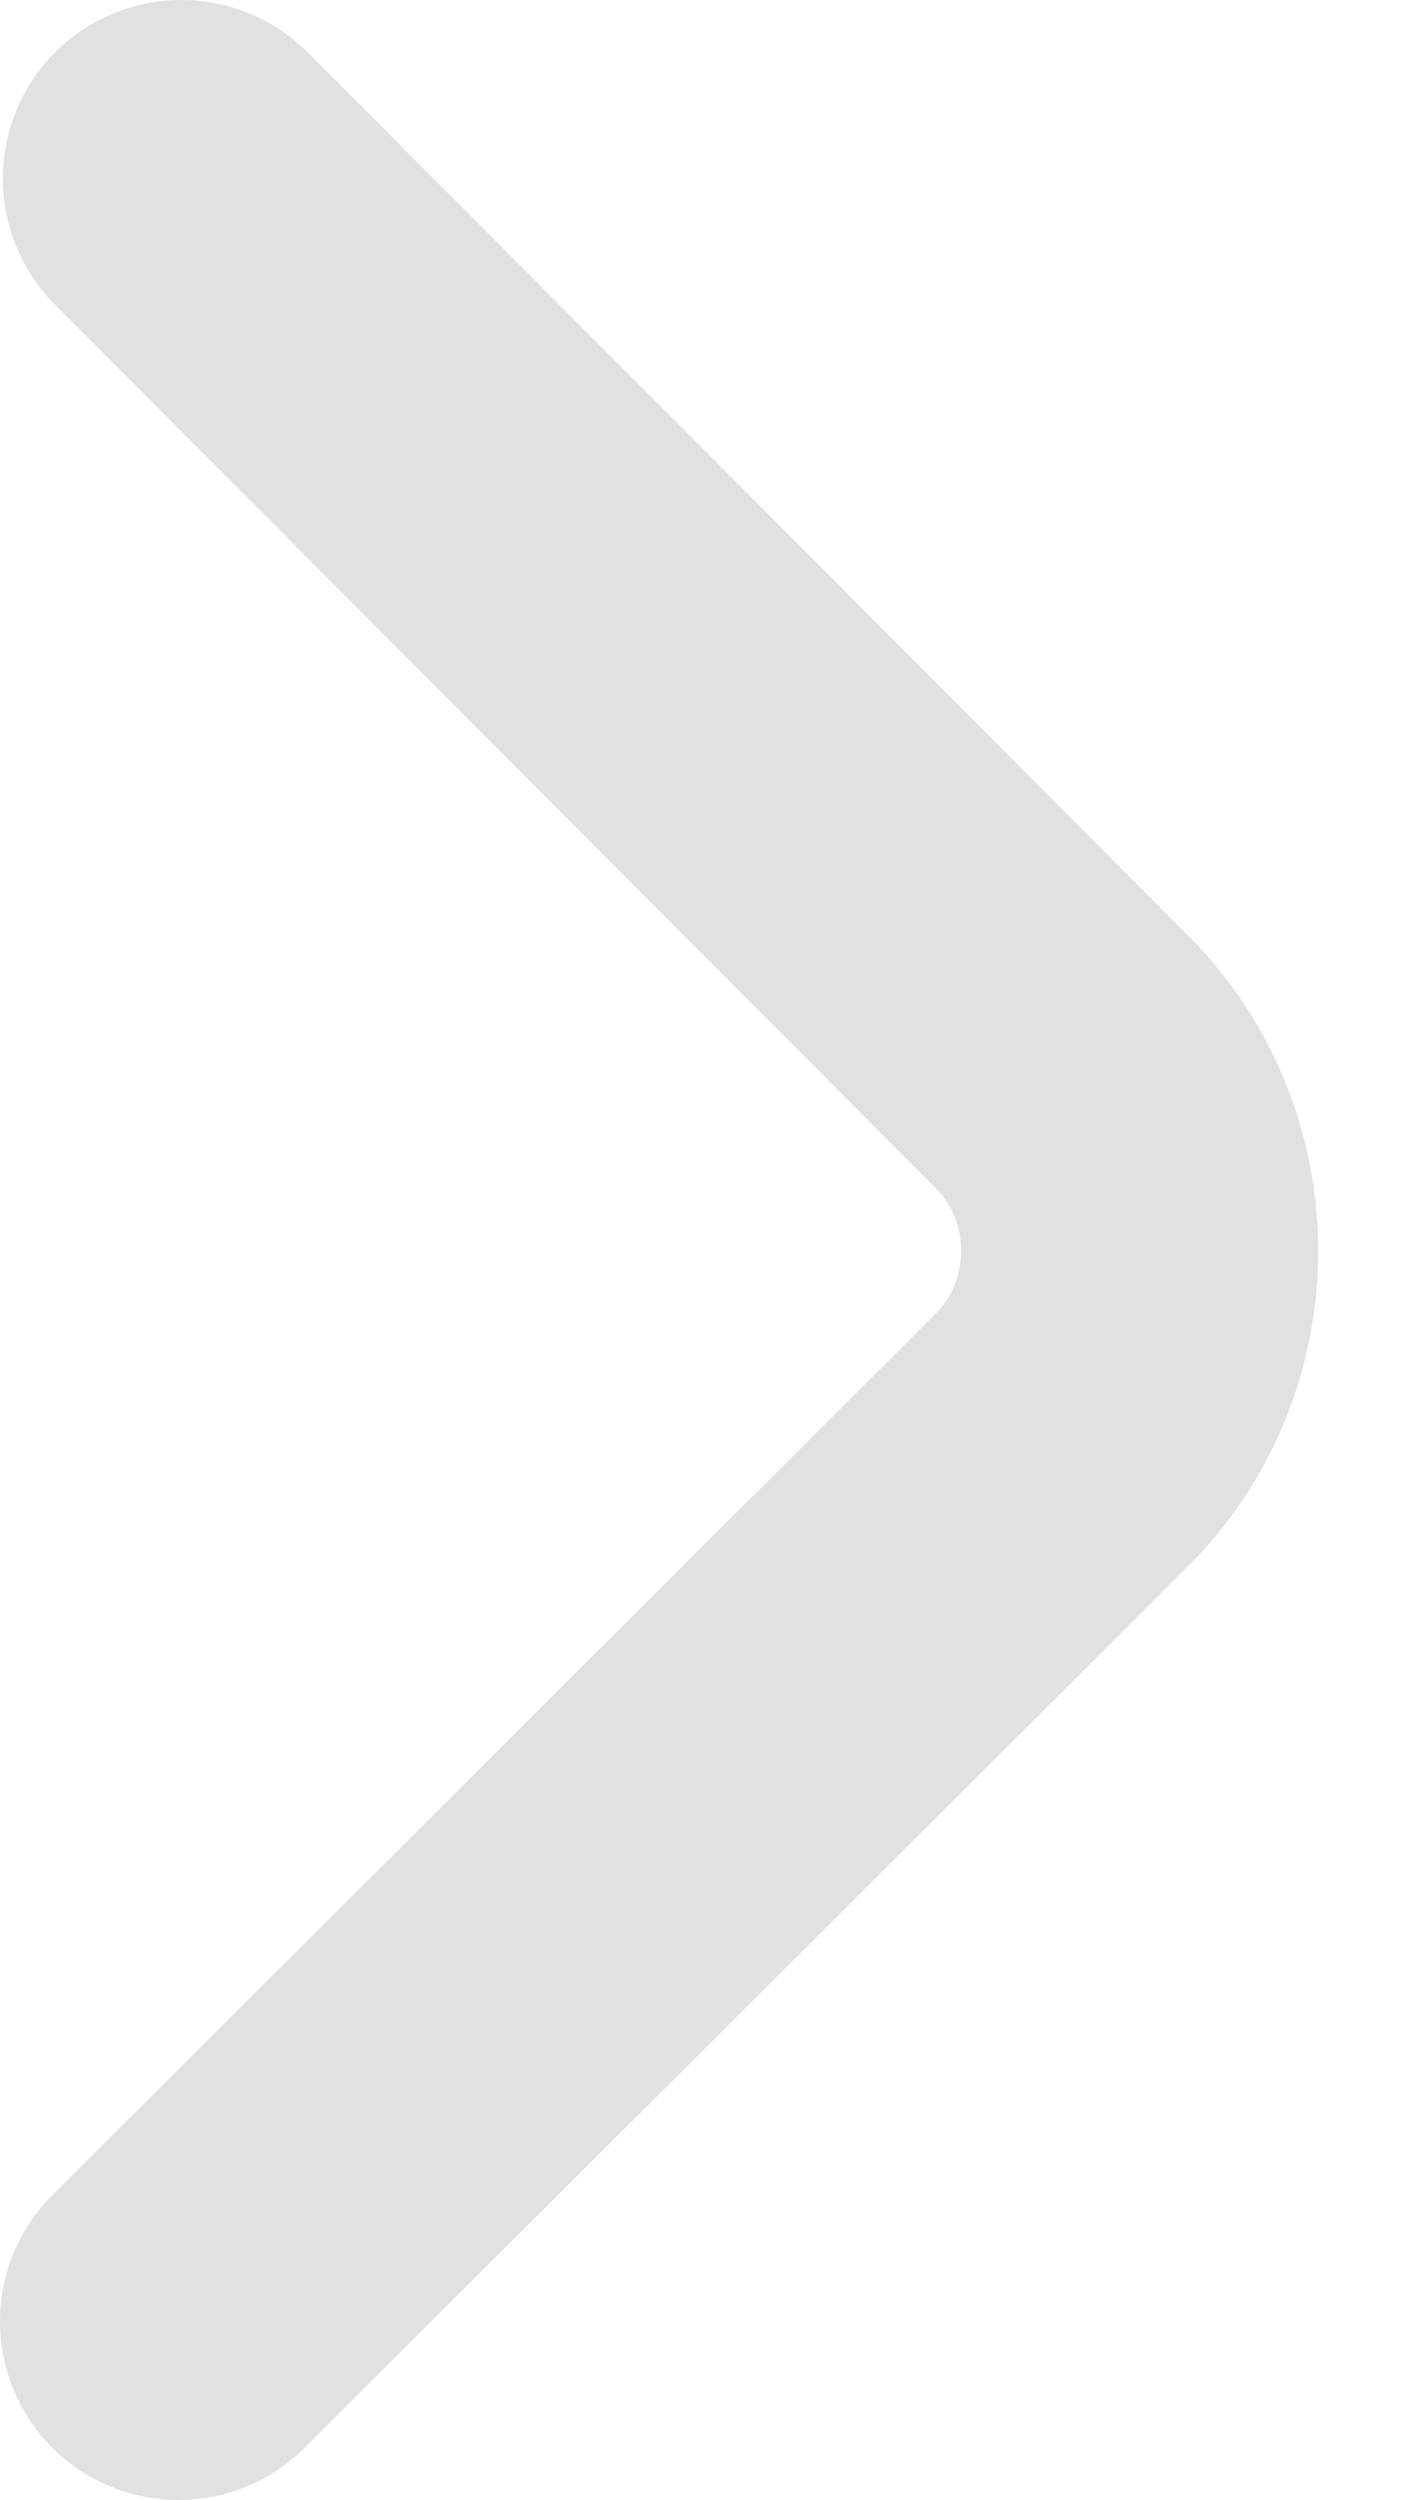 <svg width="8" height="14" viewBox="0 0 8 14" fill="none" xmlns="http://www.w3.org/2000/svg">
<path d="M1.016 1L5.949 5.946C6.531 6.53 6.53 7.485 5.946 8.067L1 13" stroke="#E1E1E1" stroke-width="2" stroke-miterlimit="10" stroke-linecap="round" stroke-linejoin="round"/>
</svg>
